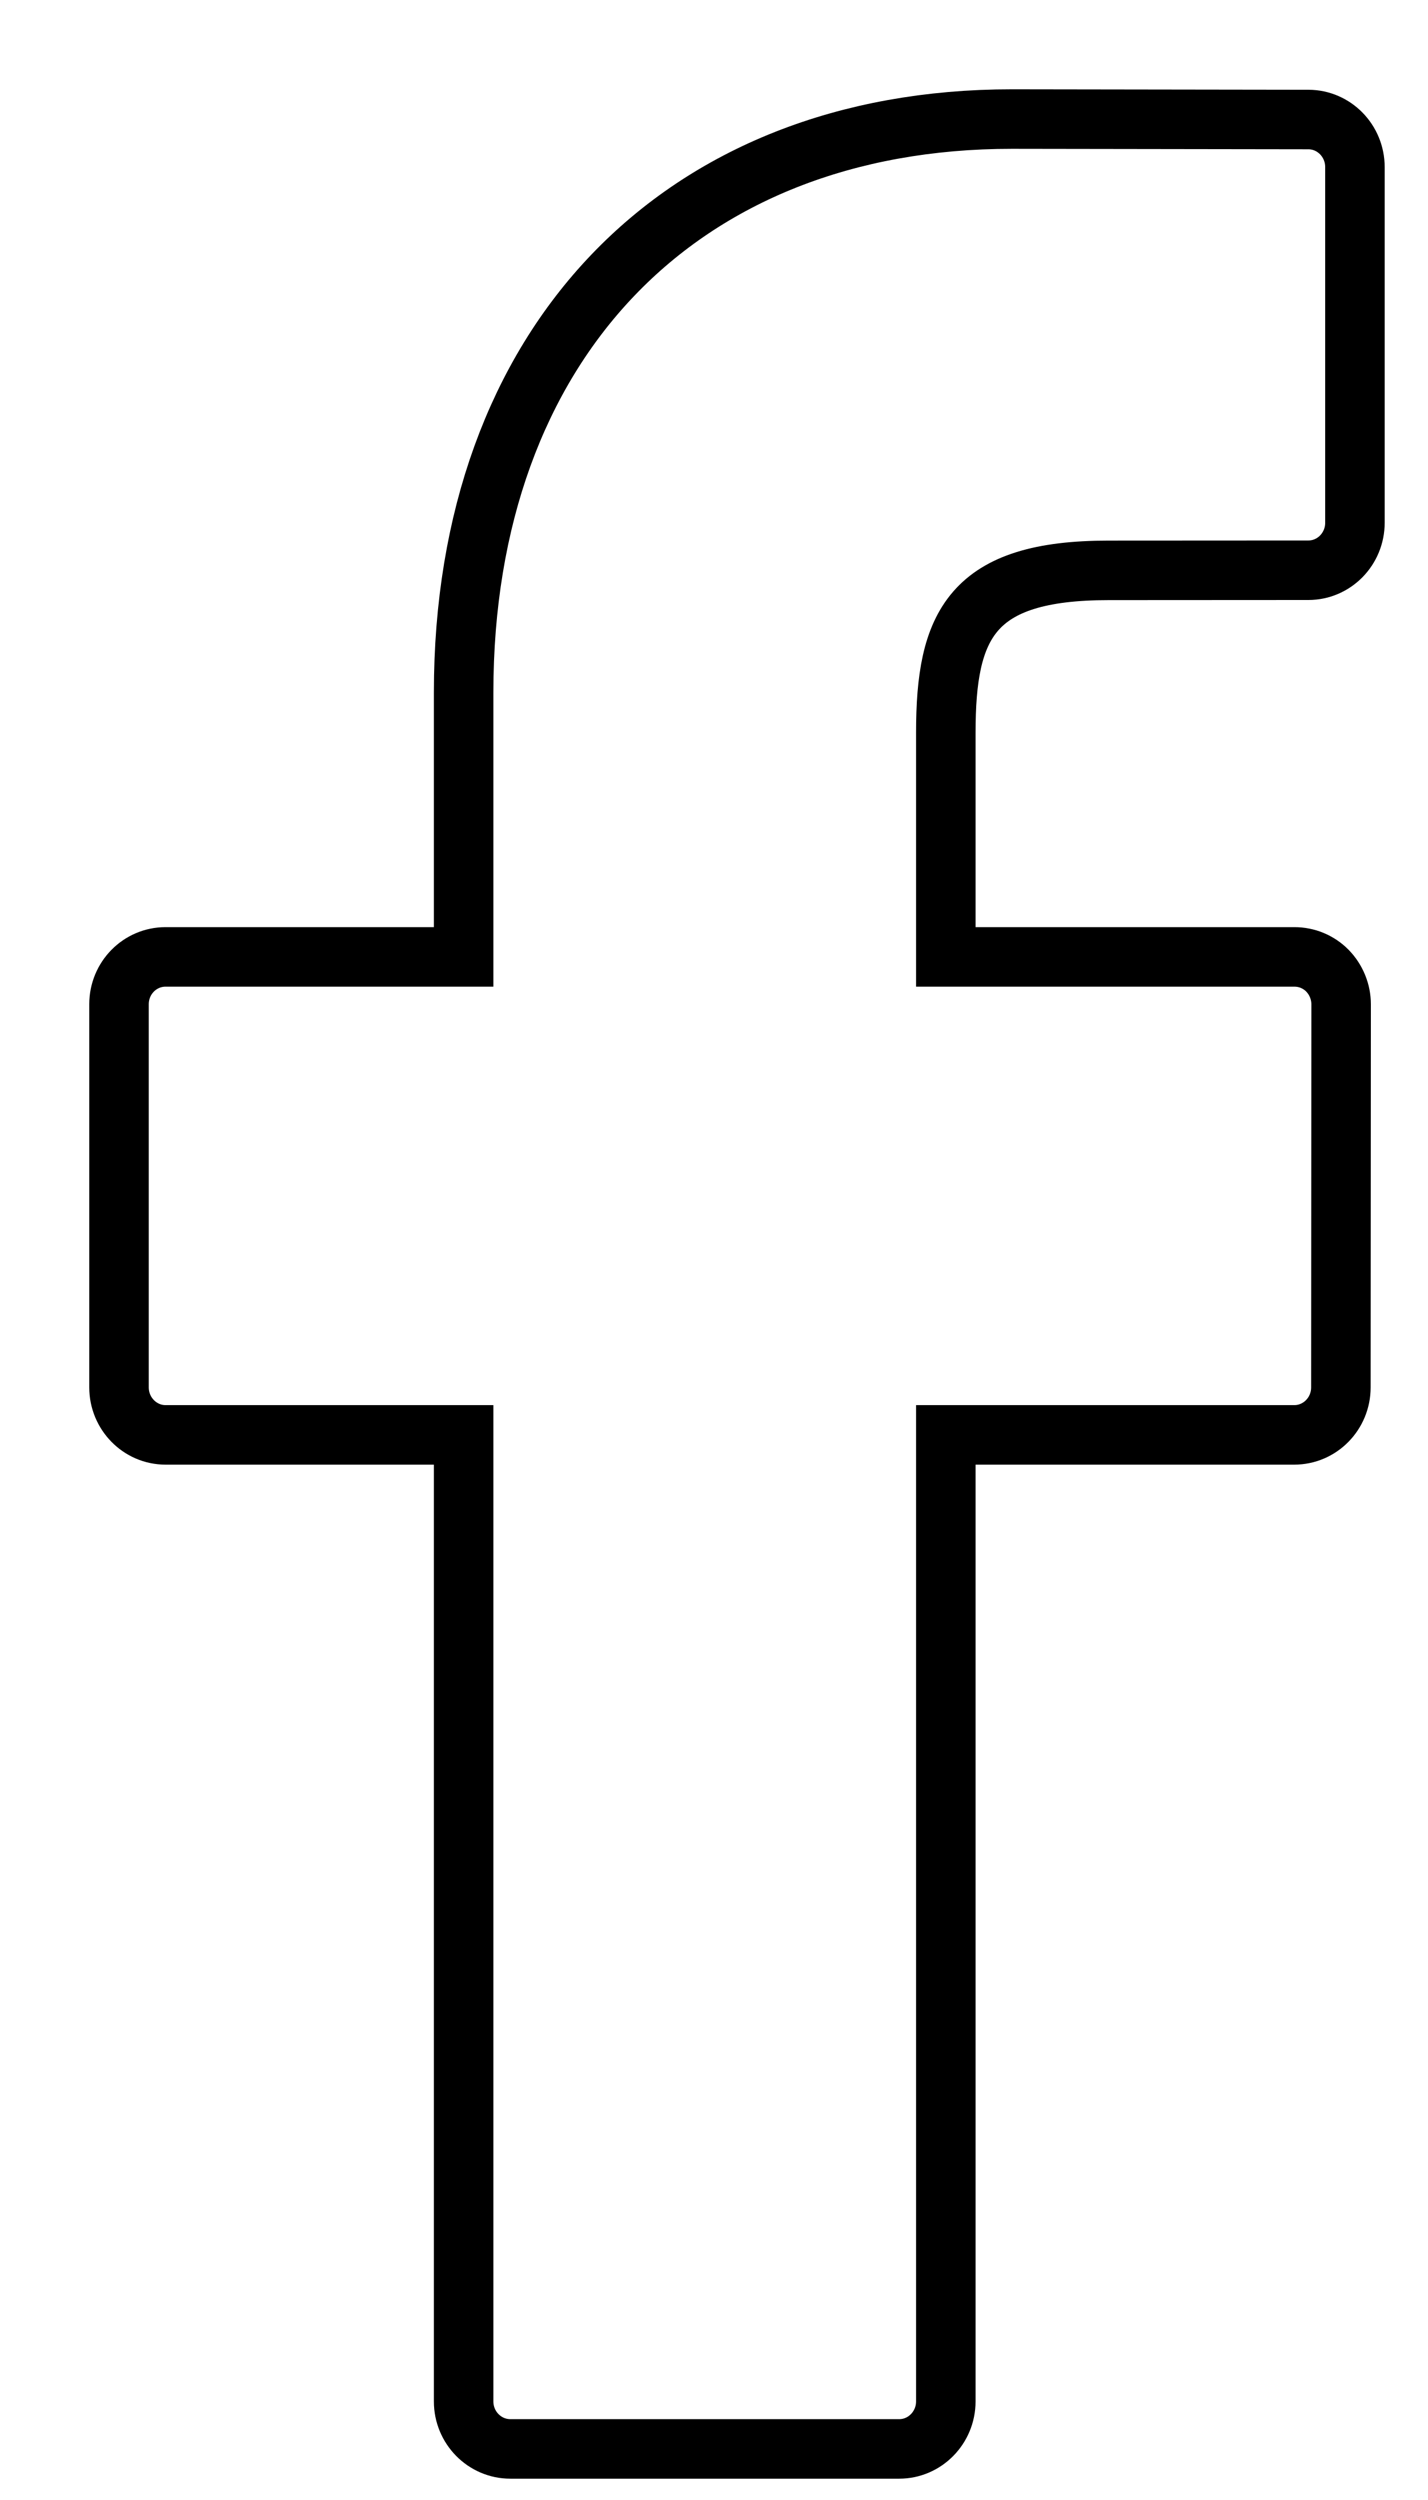 <?xml version="1.0" encoding="UTF-8"?>
<svg width="12px" height="21px" viewBox="0 0 12 21" version="1.1" xmlns="http://www.w3.org/2000/svg" xmlns:xlink="http://www.w3.org/1999/xlink">
    <!-- Generator: Sketch 42 (36781) - http://www.bohemiancoding.com/sketch -->
    <title>facebook55@2x</title>
    <desc>Created with Sketch.</desc>
    <defs></defs>
    <g id="Welcome" stroke="none" stroke-width="1" fill="none" fill-rule="evenodd">
        <g id="Desktop-HD-Copy-4" transform="translate(-628, -4382)" stroke="#000000" stroke-width="0.5">
            <g id="social-media" transform="translate(629, 4383)">
                <path d="M9.996,0.004 L7.504,0 C4.706,0 2.896,1.891 2.896,4.816 L2.896,7.038 L0.391,7.038 C0.176,7.038 2.00728323e-13,7.215 2.00728323e-13,7.436 L2.00728323e-13,10.654 C2.00728323e-13,10.874 0.176,11.053 0.391,11.053 L2.896,11.053 L2.896,19.172 C2.896,19.392 3.072,19.571 3.289,19.571 L6.556,19.571 C6.772,19.571 6.948,19.392 6.948,19.172 L6.948,11.053 L9.876,11.053 C10.093,11.053 10.268,10.874 10.268,10.654 L10.27,7.436 C10.27,7.331 10.228,7.229 10.155,7.154 C10.081,7.079 9.982,7.038 9.877,7.038 L6.948,7.038 L6.948,5.155 C6.948,4.25 7.16,3.791 8.316,3.791 L9.995,3.79 C10.211,3.79 10.386,3.611 10.386,3.391 L10.386,0.404 C10.386,0.183 10.211,0.005 9.996,0.004 Z" id="facebook55"></path>
            </g>
        </g>
    </g>
</svg>